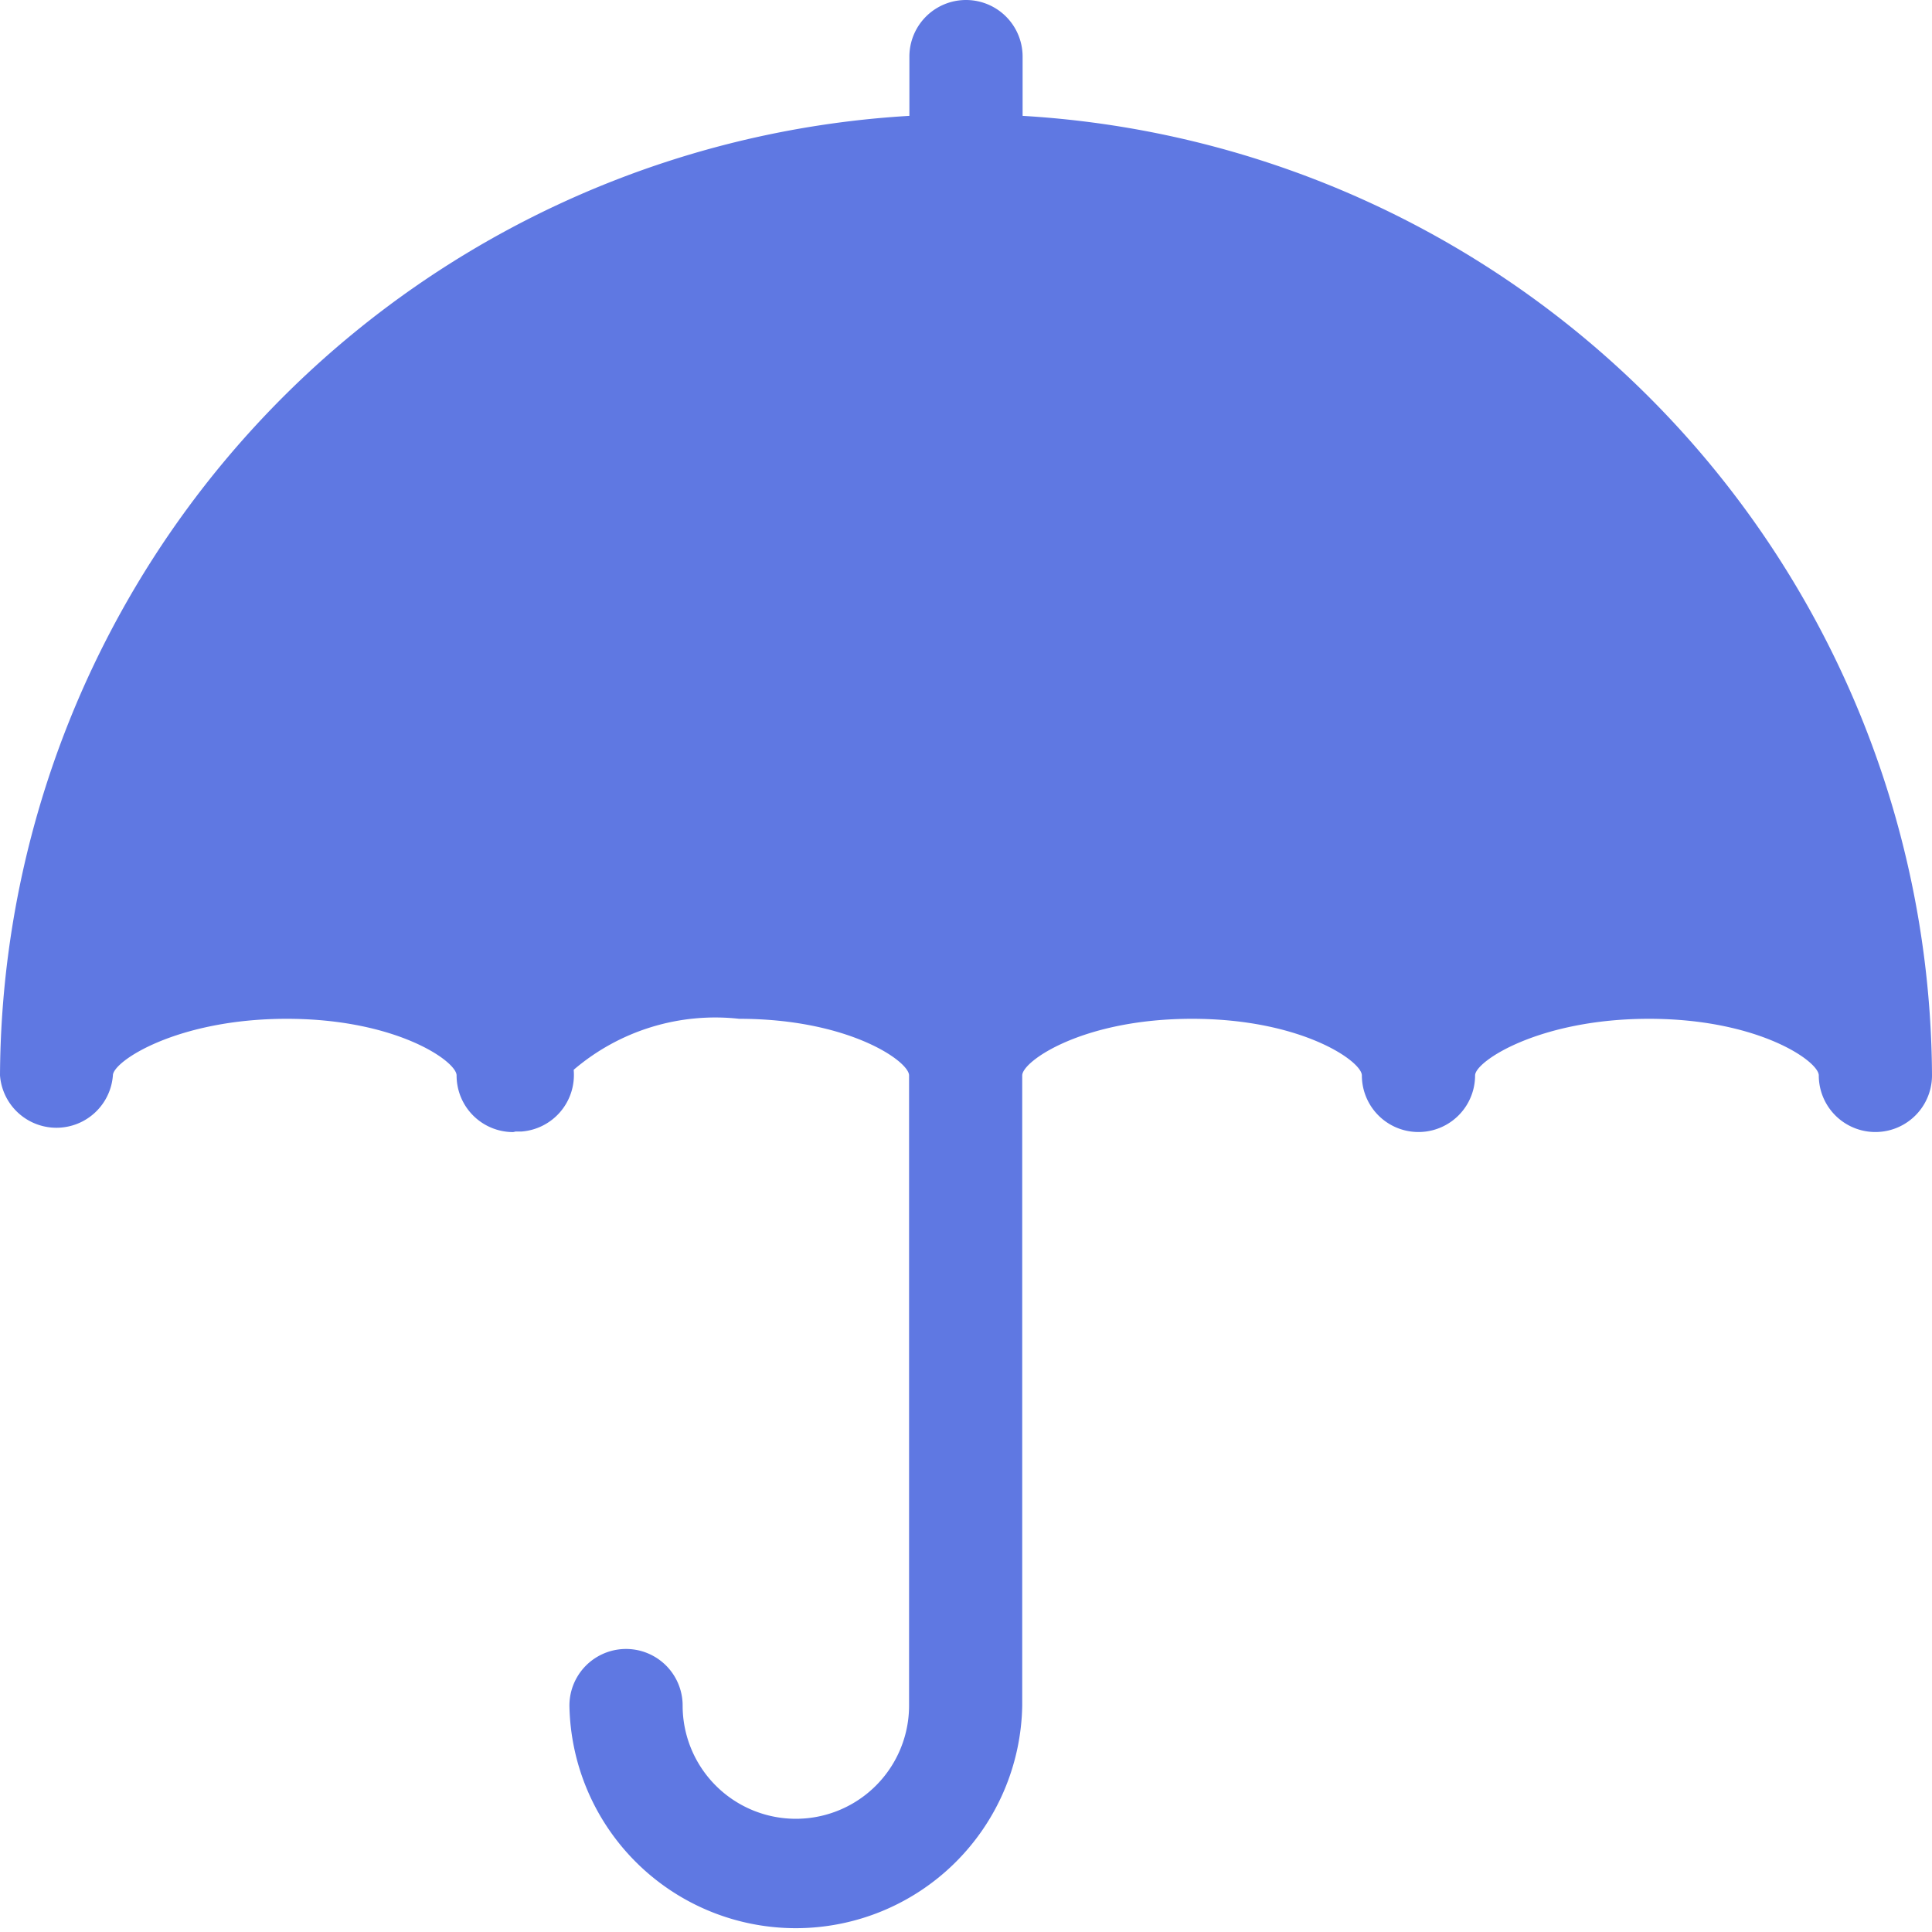 <svg xmlns="http://www.w3.org/2000/svg" width="30" height="29.999"><path data-name="Path 289" d="M14.121 1.799v-.92a.879.879 0 011.758 0v.92A15 15 0 0130 16.699a.879.879 0 01-1.758 0c0-.219-.936-.879-2.637-.879s-2.7.66-2.7.879a.879.879 0 01-1.758 0c0-.219-.936-.879-2.637-.879s-2.637.66-2.637.879v9.785a3.516 3.516 0 01-7.031 0 .879.879 0 011.758 0 1.758 1.758 0 003.516 0v-9.785c0-.219-.936-.879-2.637-.879a3.381 3.381 0 00-2.57.791v.014a.88.88 0 01-.808.945h-.092c-.008 0-.03.009-.047.009a.878.878 0 01-.872-.88c0-.219-.936-.879-2.637-.879s-2.7.66-2.7.879a.879.879 0 01-1.753 0 15 15 0 0114.121-14.9z" fill="#5f78e2"/></svg>